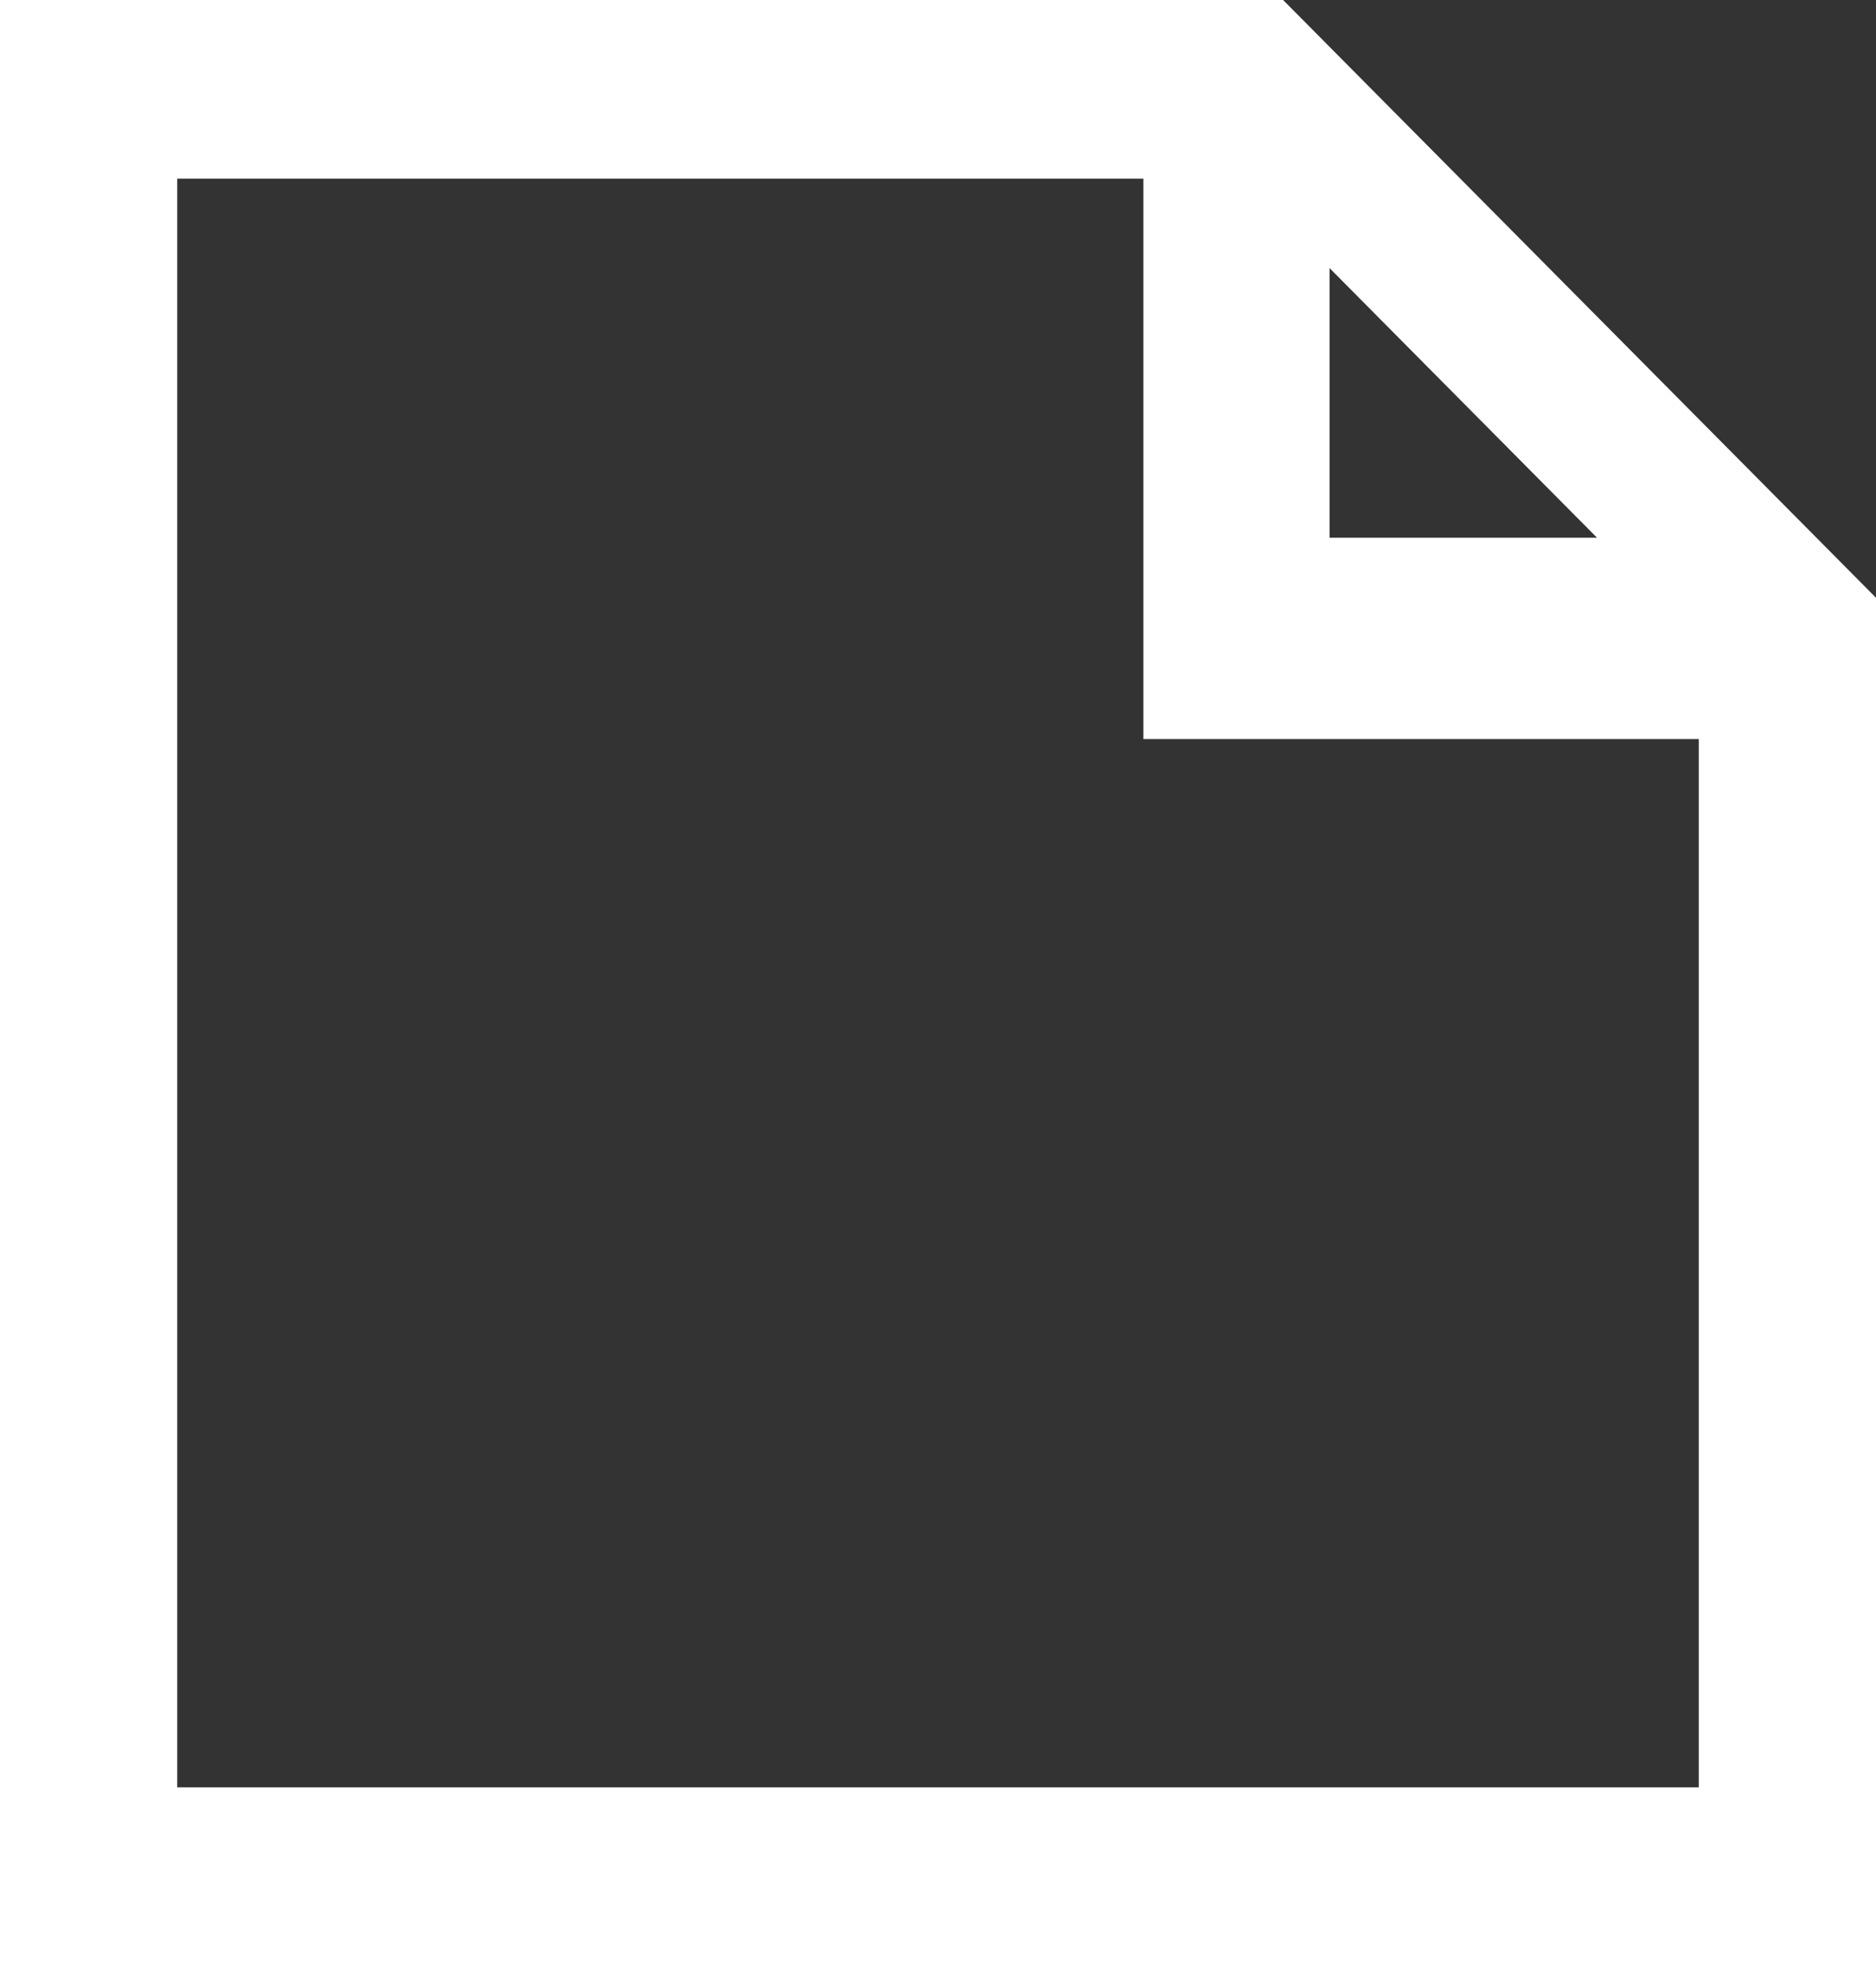 <svg width="21px" height="22px" viewBox="0 0 21 22" version="1.1" xmlns="http://www.w3.org/2000/svg" xmlns:xlink="http://www.w3.org/1999/xlink">
    <rect x="0" y="0" width="21" height="22" fill="#333333" stroke="none"/>
    <g stroke="none" stroke-width="1" fill="none" fill-rule="evenodd">
        <g transform="translate(-35, -531)" fill="#FFFFFF" fill-rule="nonzero">
            <path d="M49.363,531 L35,531 L35,553 L56,553 L56,537.689 L49.363,531 Z M49.883,534 L52.877,537.017 L49.883,537.017 L49.883,534 Z M36.984,551 L36.984,533 L47.799,533 L47.799,539.27 L54.016,539.27 L54.016,551 L36.984,551 Z"></path>
        </g>
    </g>
</svg>